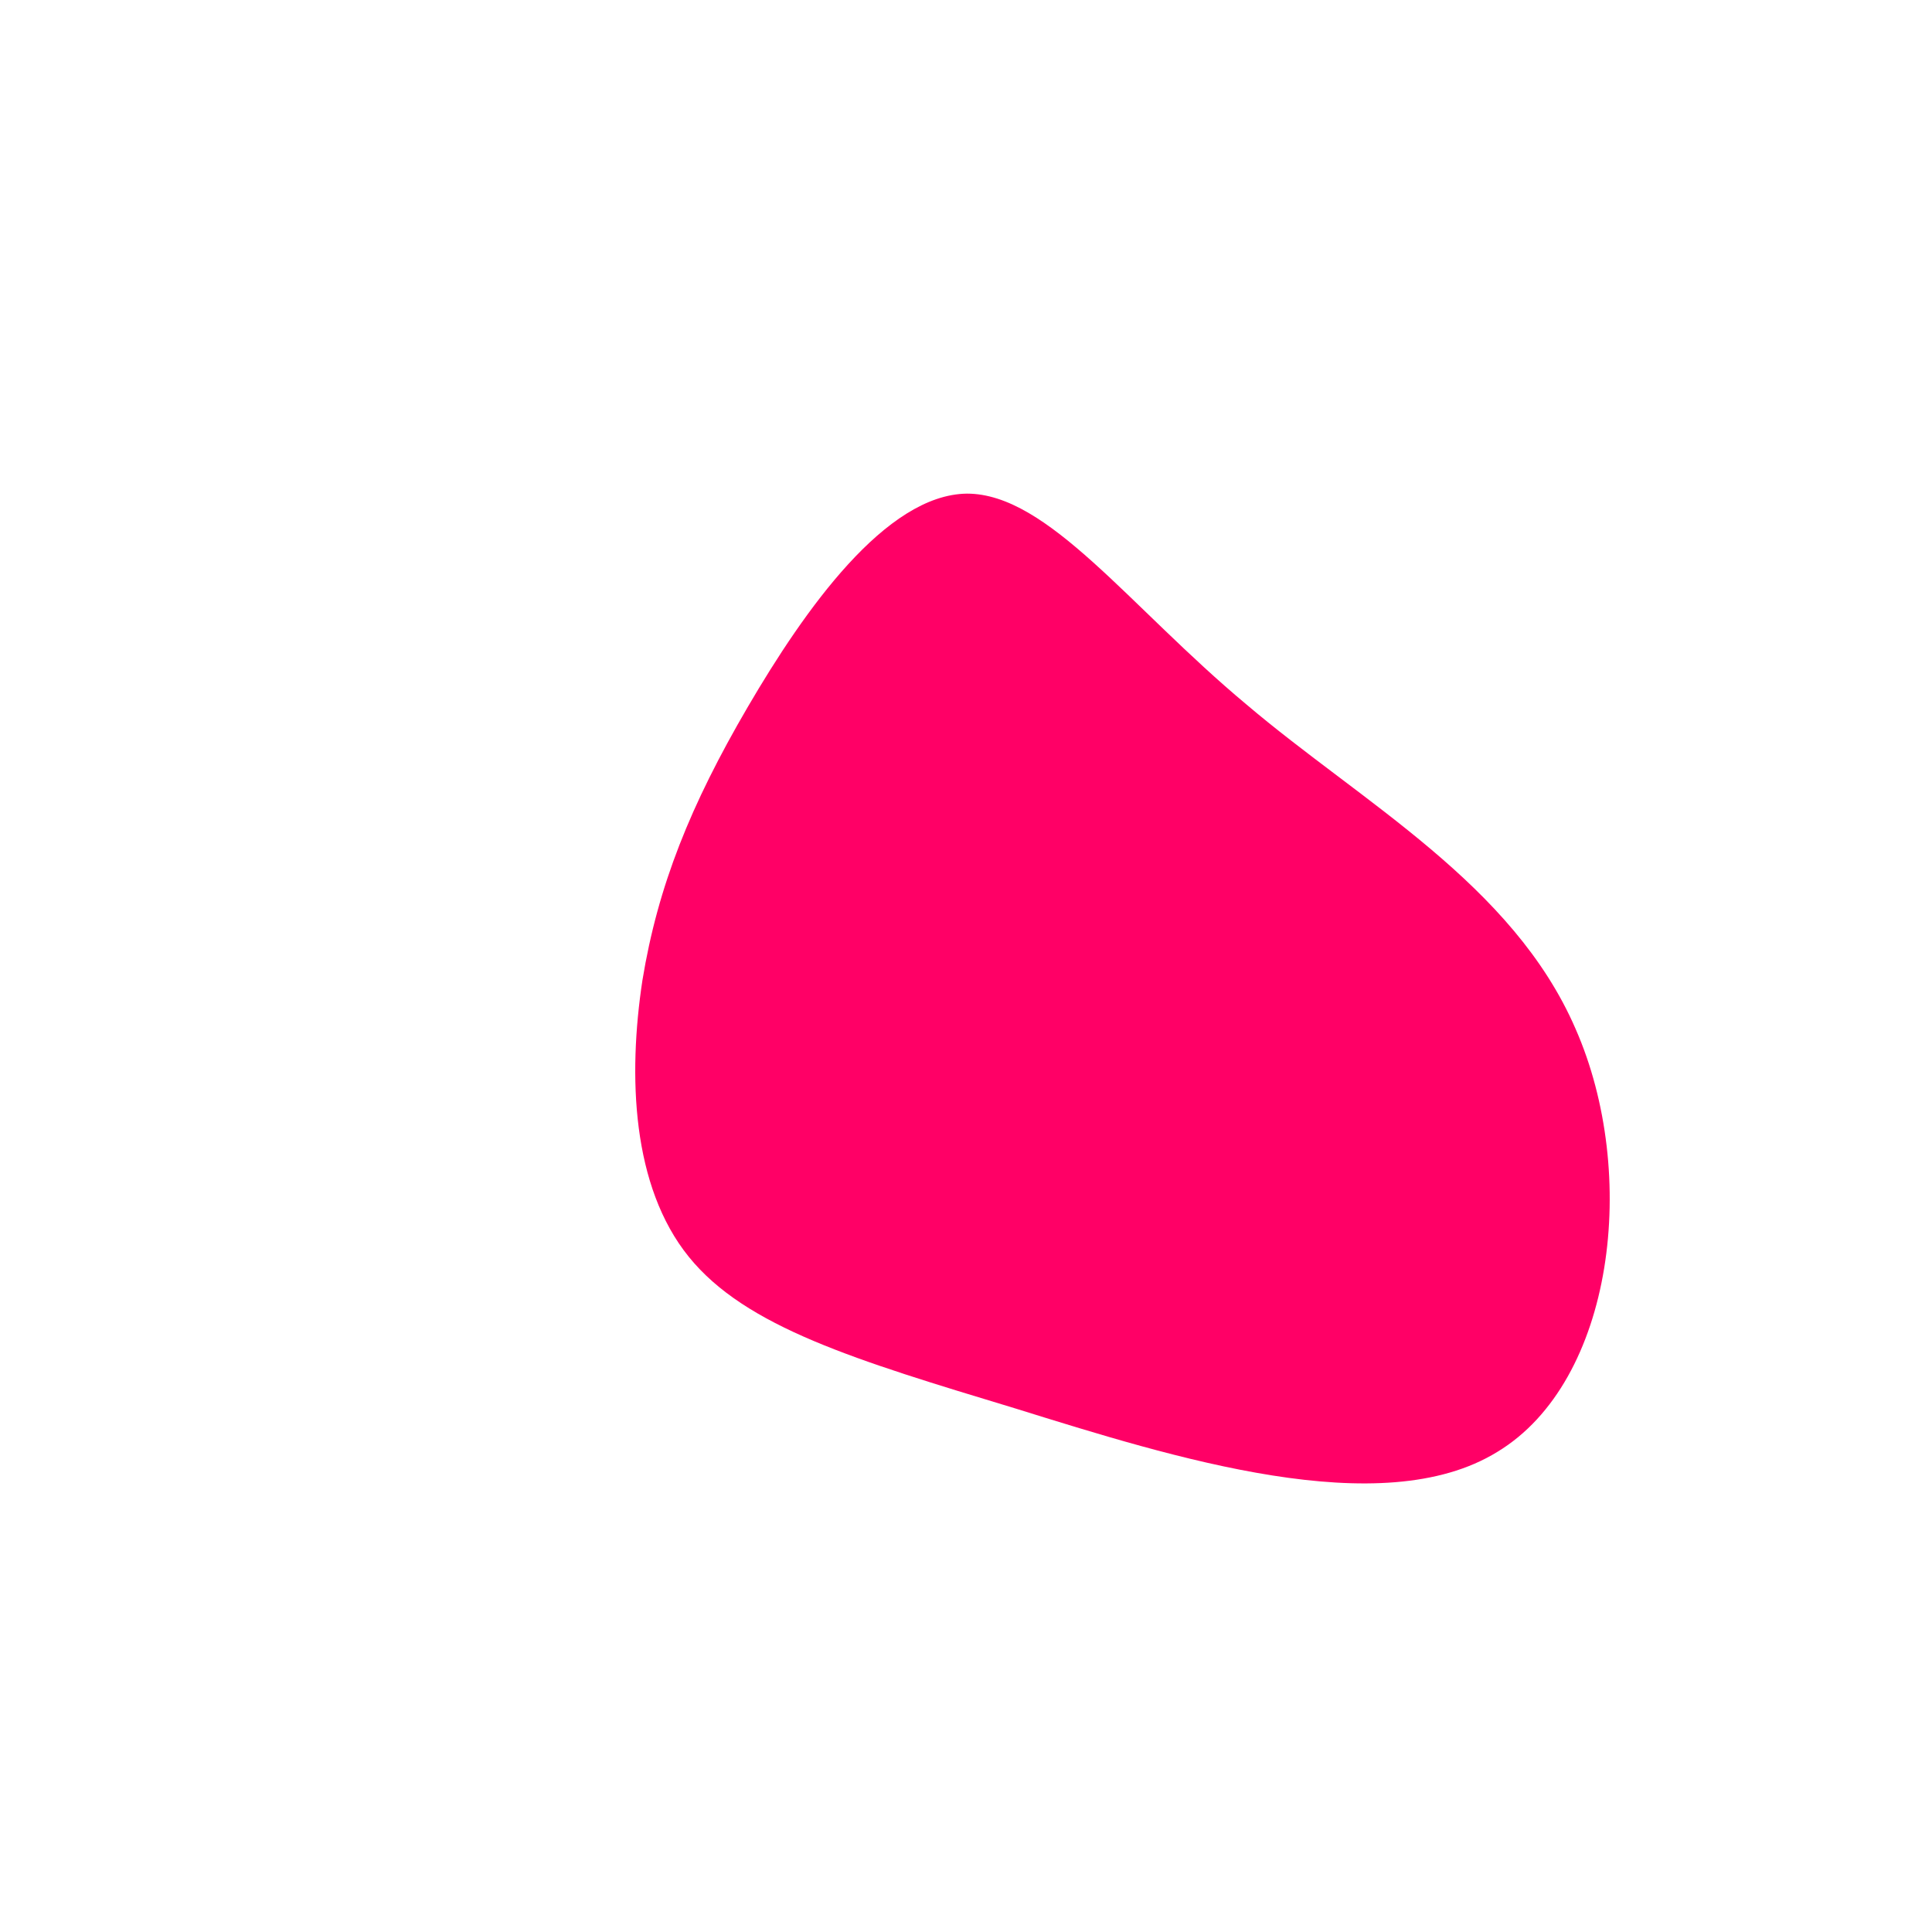 <?xml version="1.0" standalone="no"?>
<svg viewBox="0 0 200 200" xmlns="http://www.w3.org/2000/svg">
  <path fill="#FF0066" d="M29,-27.1C41,-16.9,56.6,-8.5,63.1,6.5C69.7,21.5,67.1,43,55,50.3C43,57.7,21.5,50.9,5.1,45.8C-11.4,40.8,-22.8,37.4,-28.7,30.1C-34.6,22.8,-35,11.4,-33.5,1.5C-31.9,-8.3,-28.5,-16.7,-22.6,-26.8C-16.7,-36.9,-8.3,-48.8,0.1,-48.9C8.5,-48.9,16.9,-37.2,29,-27.1Z" transform="translate(100 100)" />
</svg>
